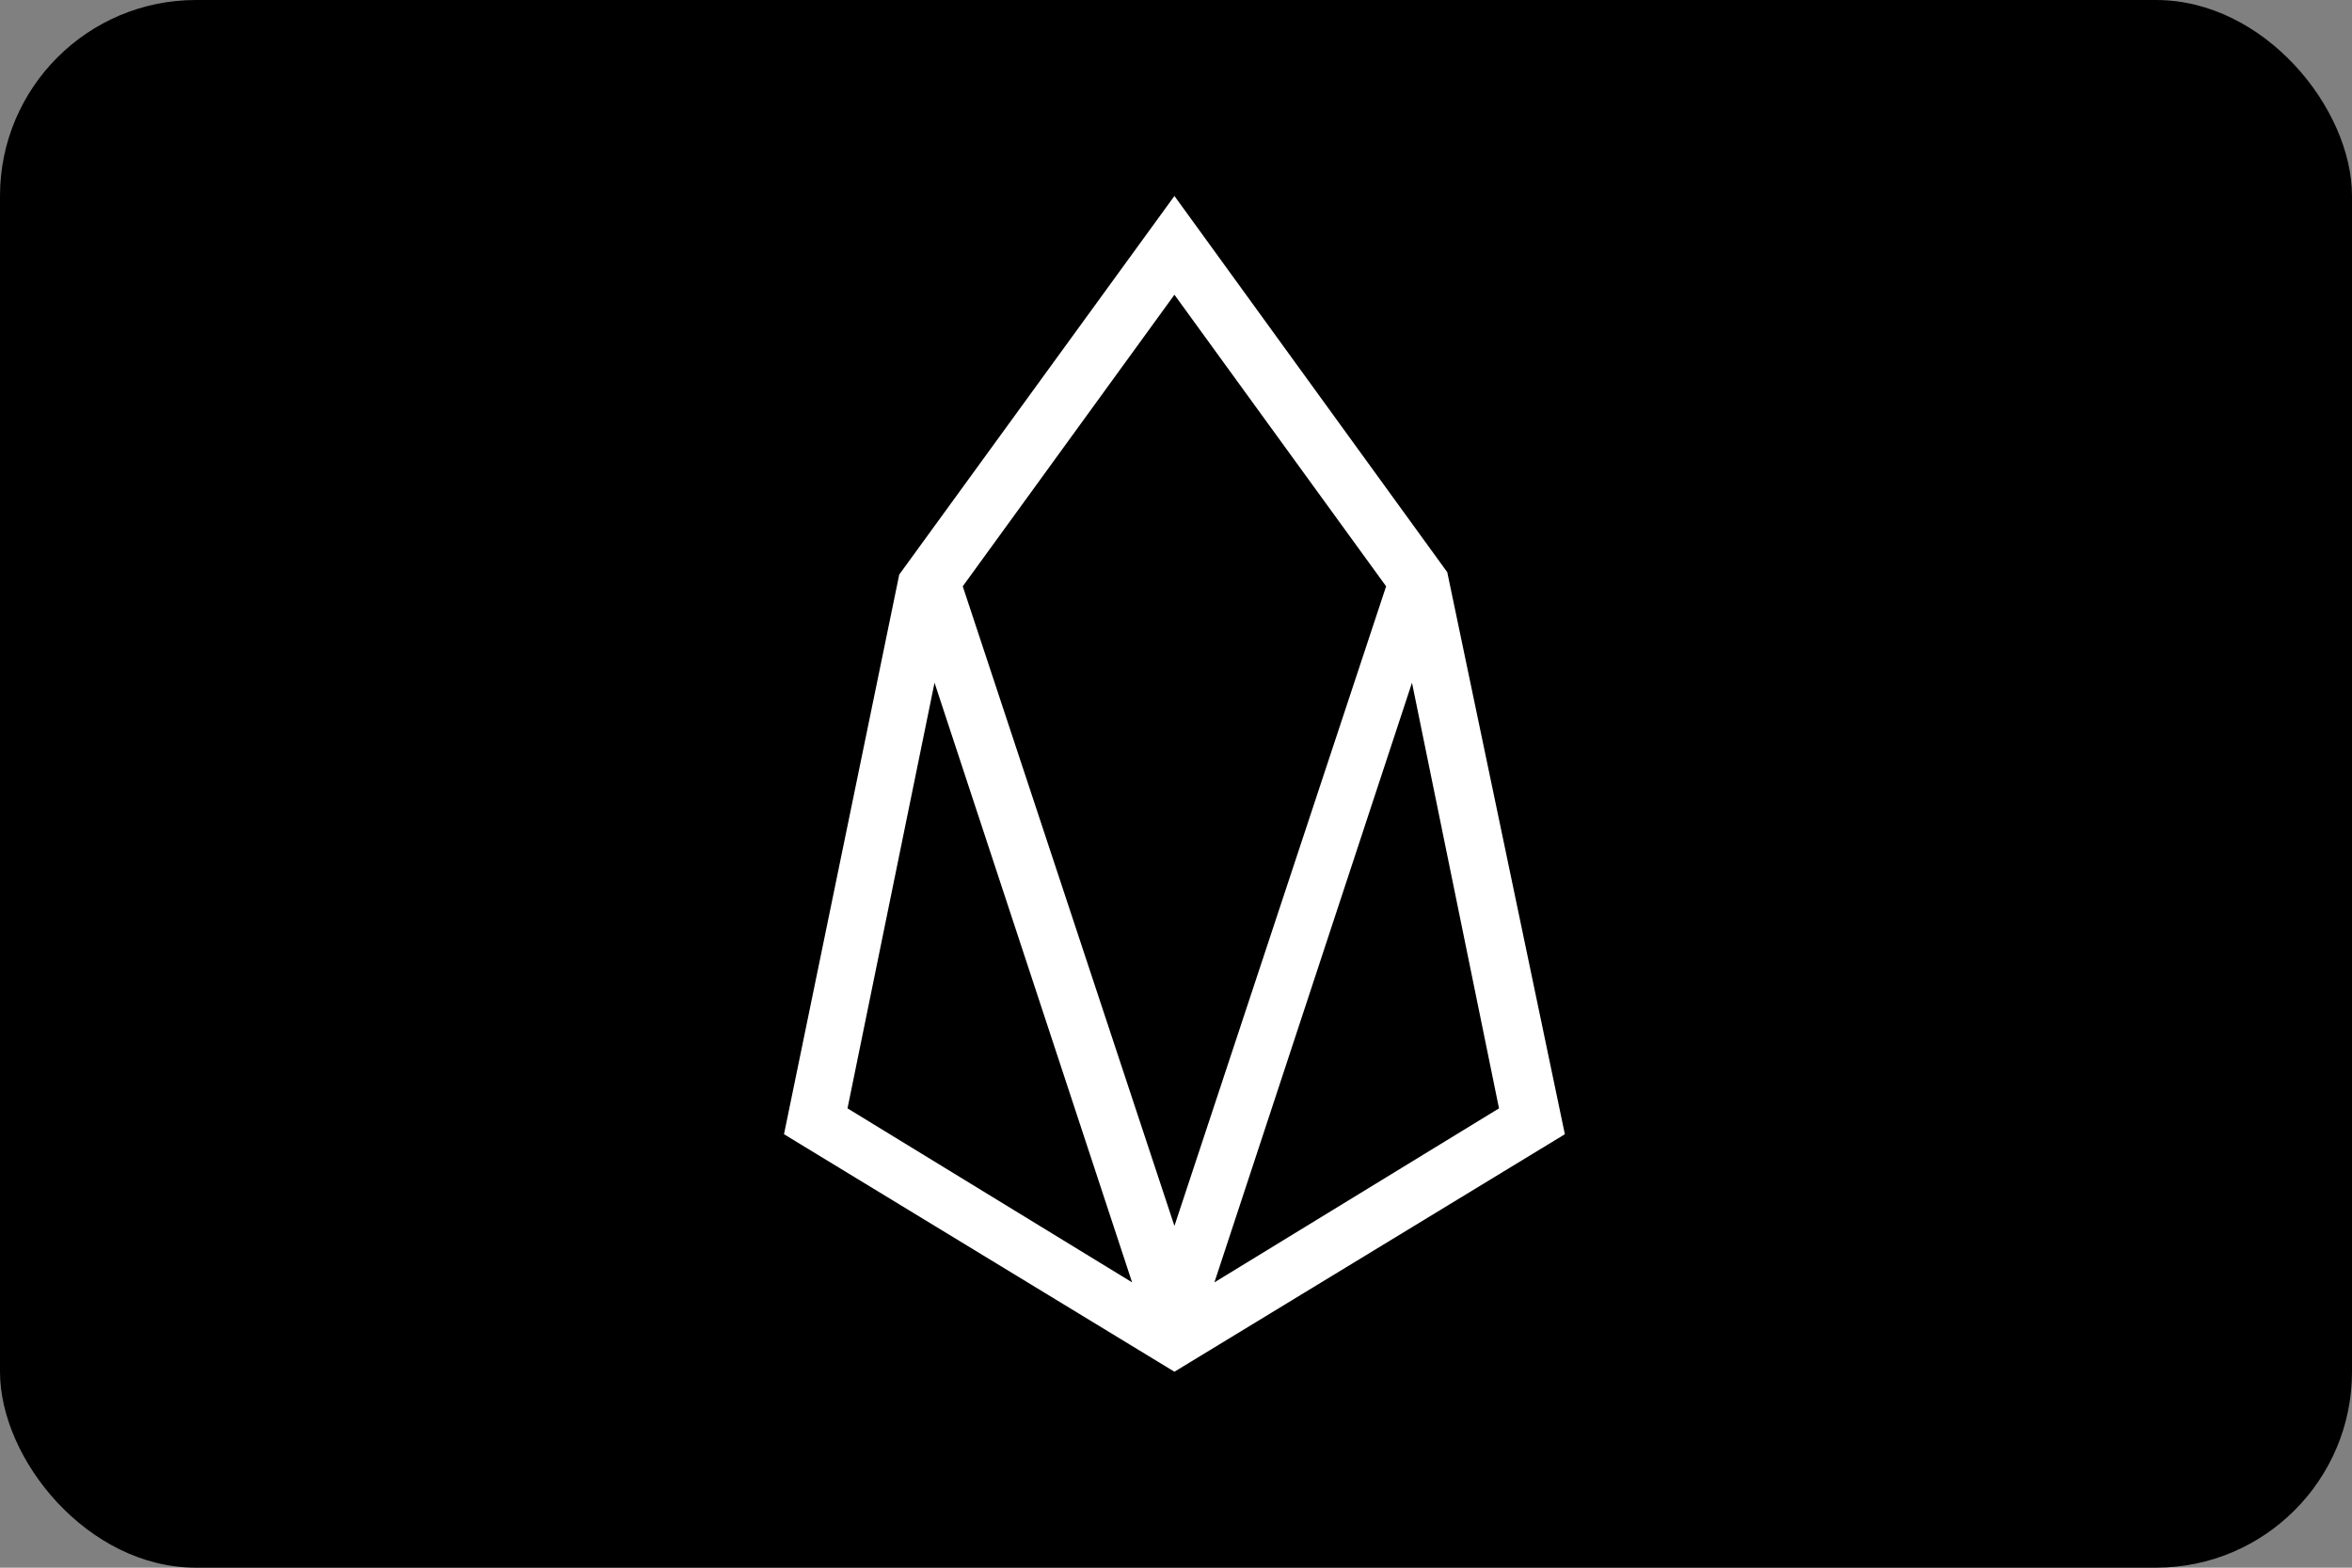 <svg xmlns="http://www.w3.org/2000/svg" width="24" height="16" viewBox="0 0 24 16">
    <rect x="0" y="0" width="24" height="16" fill="#808080" stroke="none"/>
    <g fill="none" fill-rule="evenodd">
        <g>
            <g transform="translate(-86 -595) translate(86 595)">
                <rect width="24" height="16" fill="#000" fill-rule="nonzero" rx="2"/>
                <path fill="#FFF" fill-rule="nonzero" d="M11.984 2L9.176 5.864 8 11.576 11.984 14l3.984-2.424-1.2-5.736L11.984 2zm-3.336 9.312l.888-4.344 2.016 6.12-2.904-1.776zm1.176-5.328l2.16-2.976 2.16 2.976-2.16 6.528-2.16-6.528zm2.568 7.104l2.016-6.12.888 4.344-2.904 1.776z"/>
                <rect width="23" height="15" x=".5" y=".5" stroke="#000" stroke-opacity=".04" rx="2"/>
            </g>
        </g>
    </g>
</svg>

